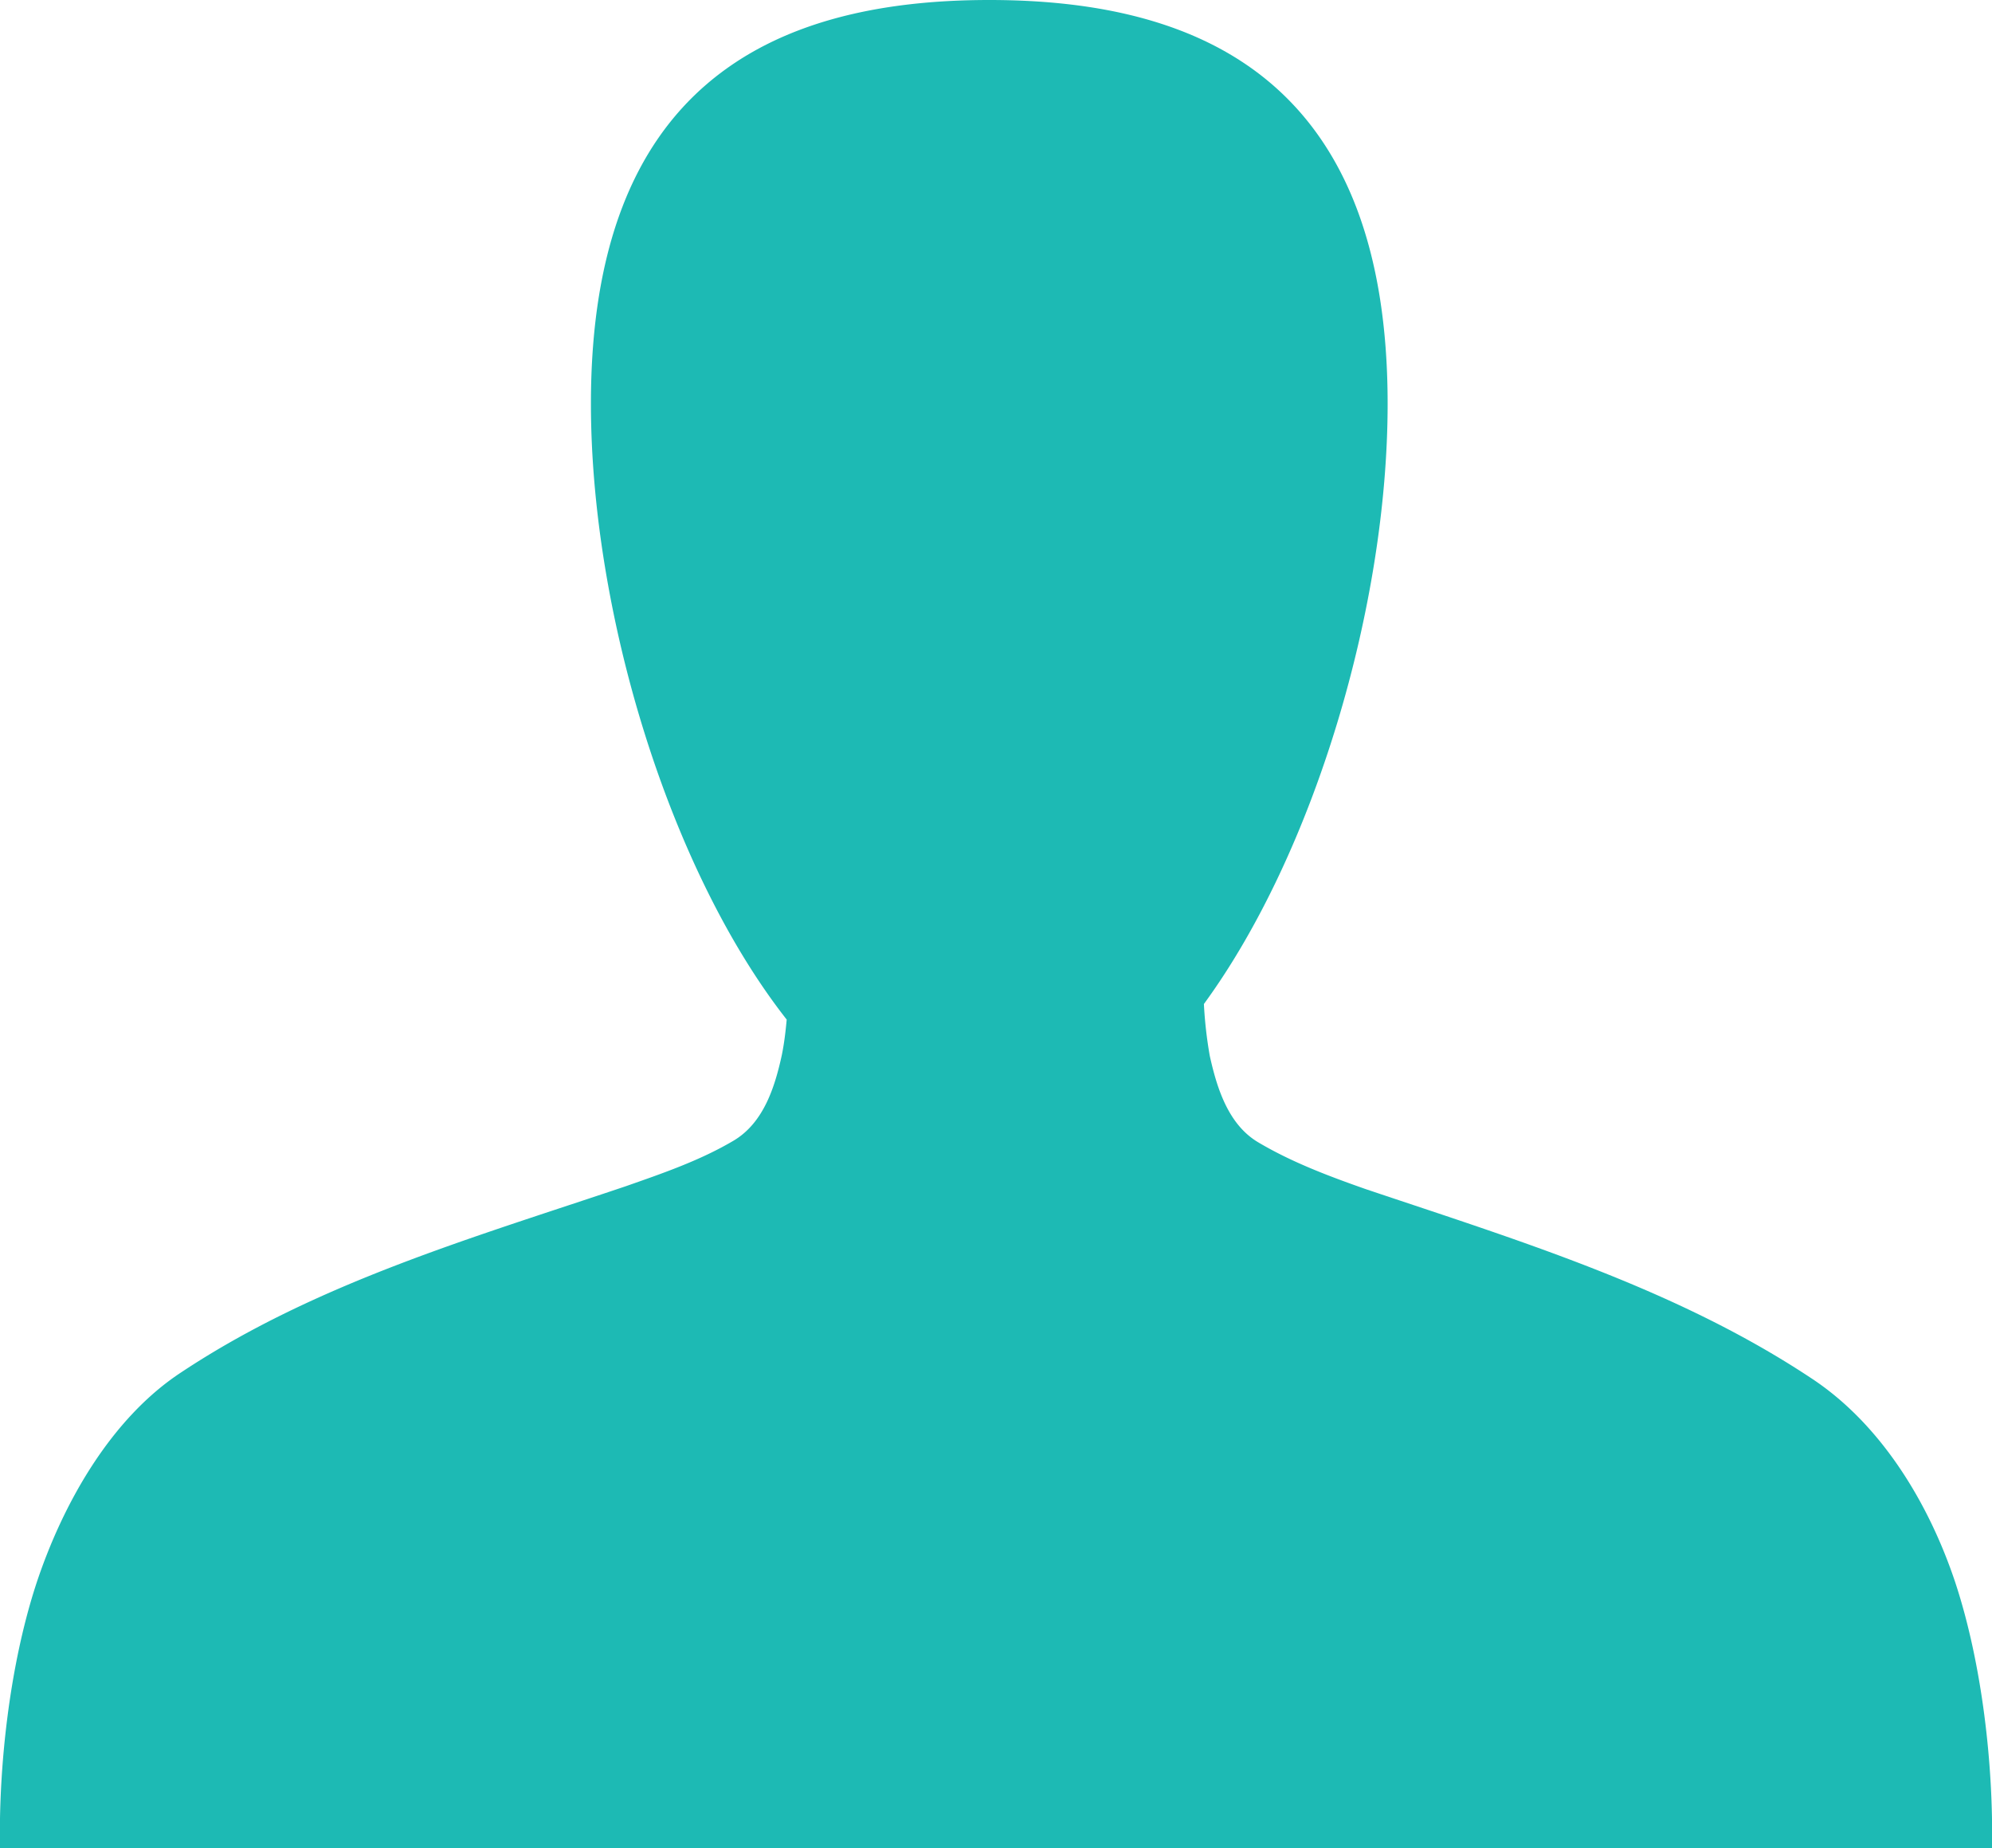 <svg xmlns="http://www.w3.org/2000/svg" viewBox="0 0 412 382.24"><defs><style>.cls-1{fill:#1dbab4;}</style></defs><title>user2</title><g id="Layer_2" data-name="Layer 2"><g id="Layer_1-2" data-name="Layer 1"><path class="cls-1" d="M404.43,327.33C399,311,389.13,294.54,374.59,285c-28-18.57-60.58-28.48-92.1-39.08-7.61-2.67-15.33-5.57-22.28-9.7-6.2-3.69-8.53-11.25-10-17.89A87,87,0,0,1,249,207.63c22.85-31.27,38-82.29,38-124.13C287,18.2,250.13,0,204.62,0s-82.4,18.17-82.4,83.47c0,43.34,16.26,96.5,40.49,127.38-.22,2.44-.51,4.88-1,7.3-1.44,6.64-3.77,14.06-10,17.75-7,4.13-14.68,6.75-22.29,9.42C98,255.92,65.38,265.27,37.41,283.85,22.86,293.43,13,311,7.57,327.33,2,344.26-.31,365.24,0,382.24H412C412.31,365.24,410,344.26,404.43,327.33Z"/></g></g></svg>